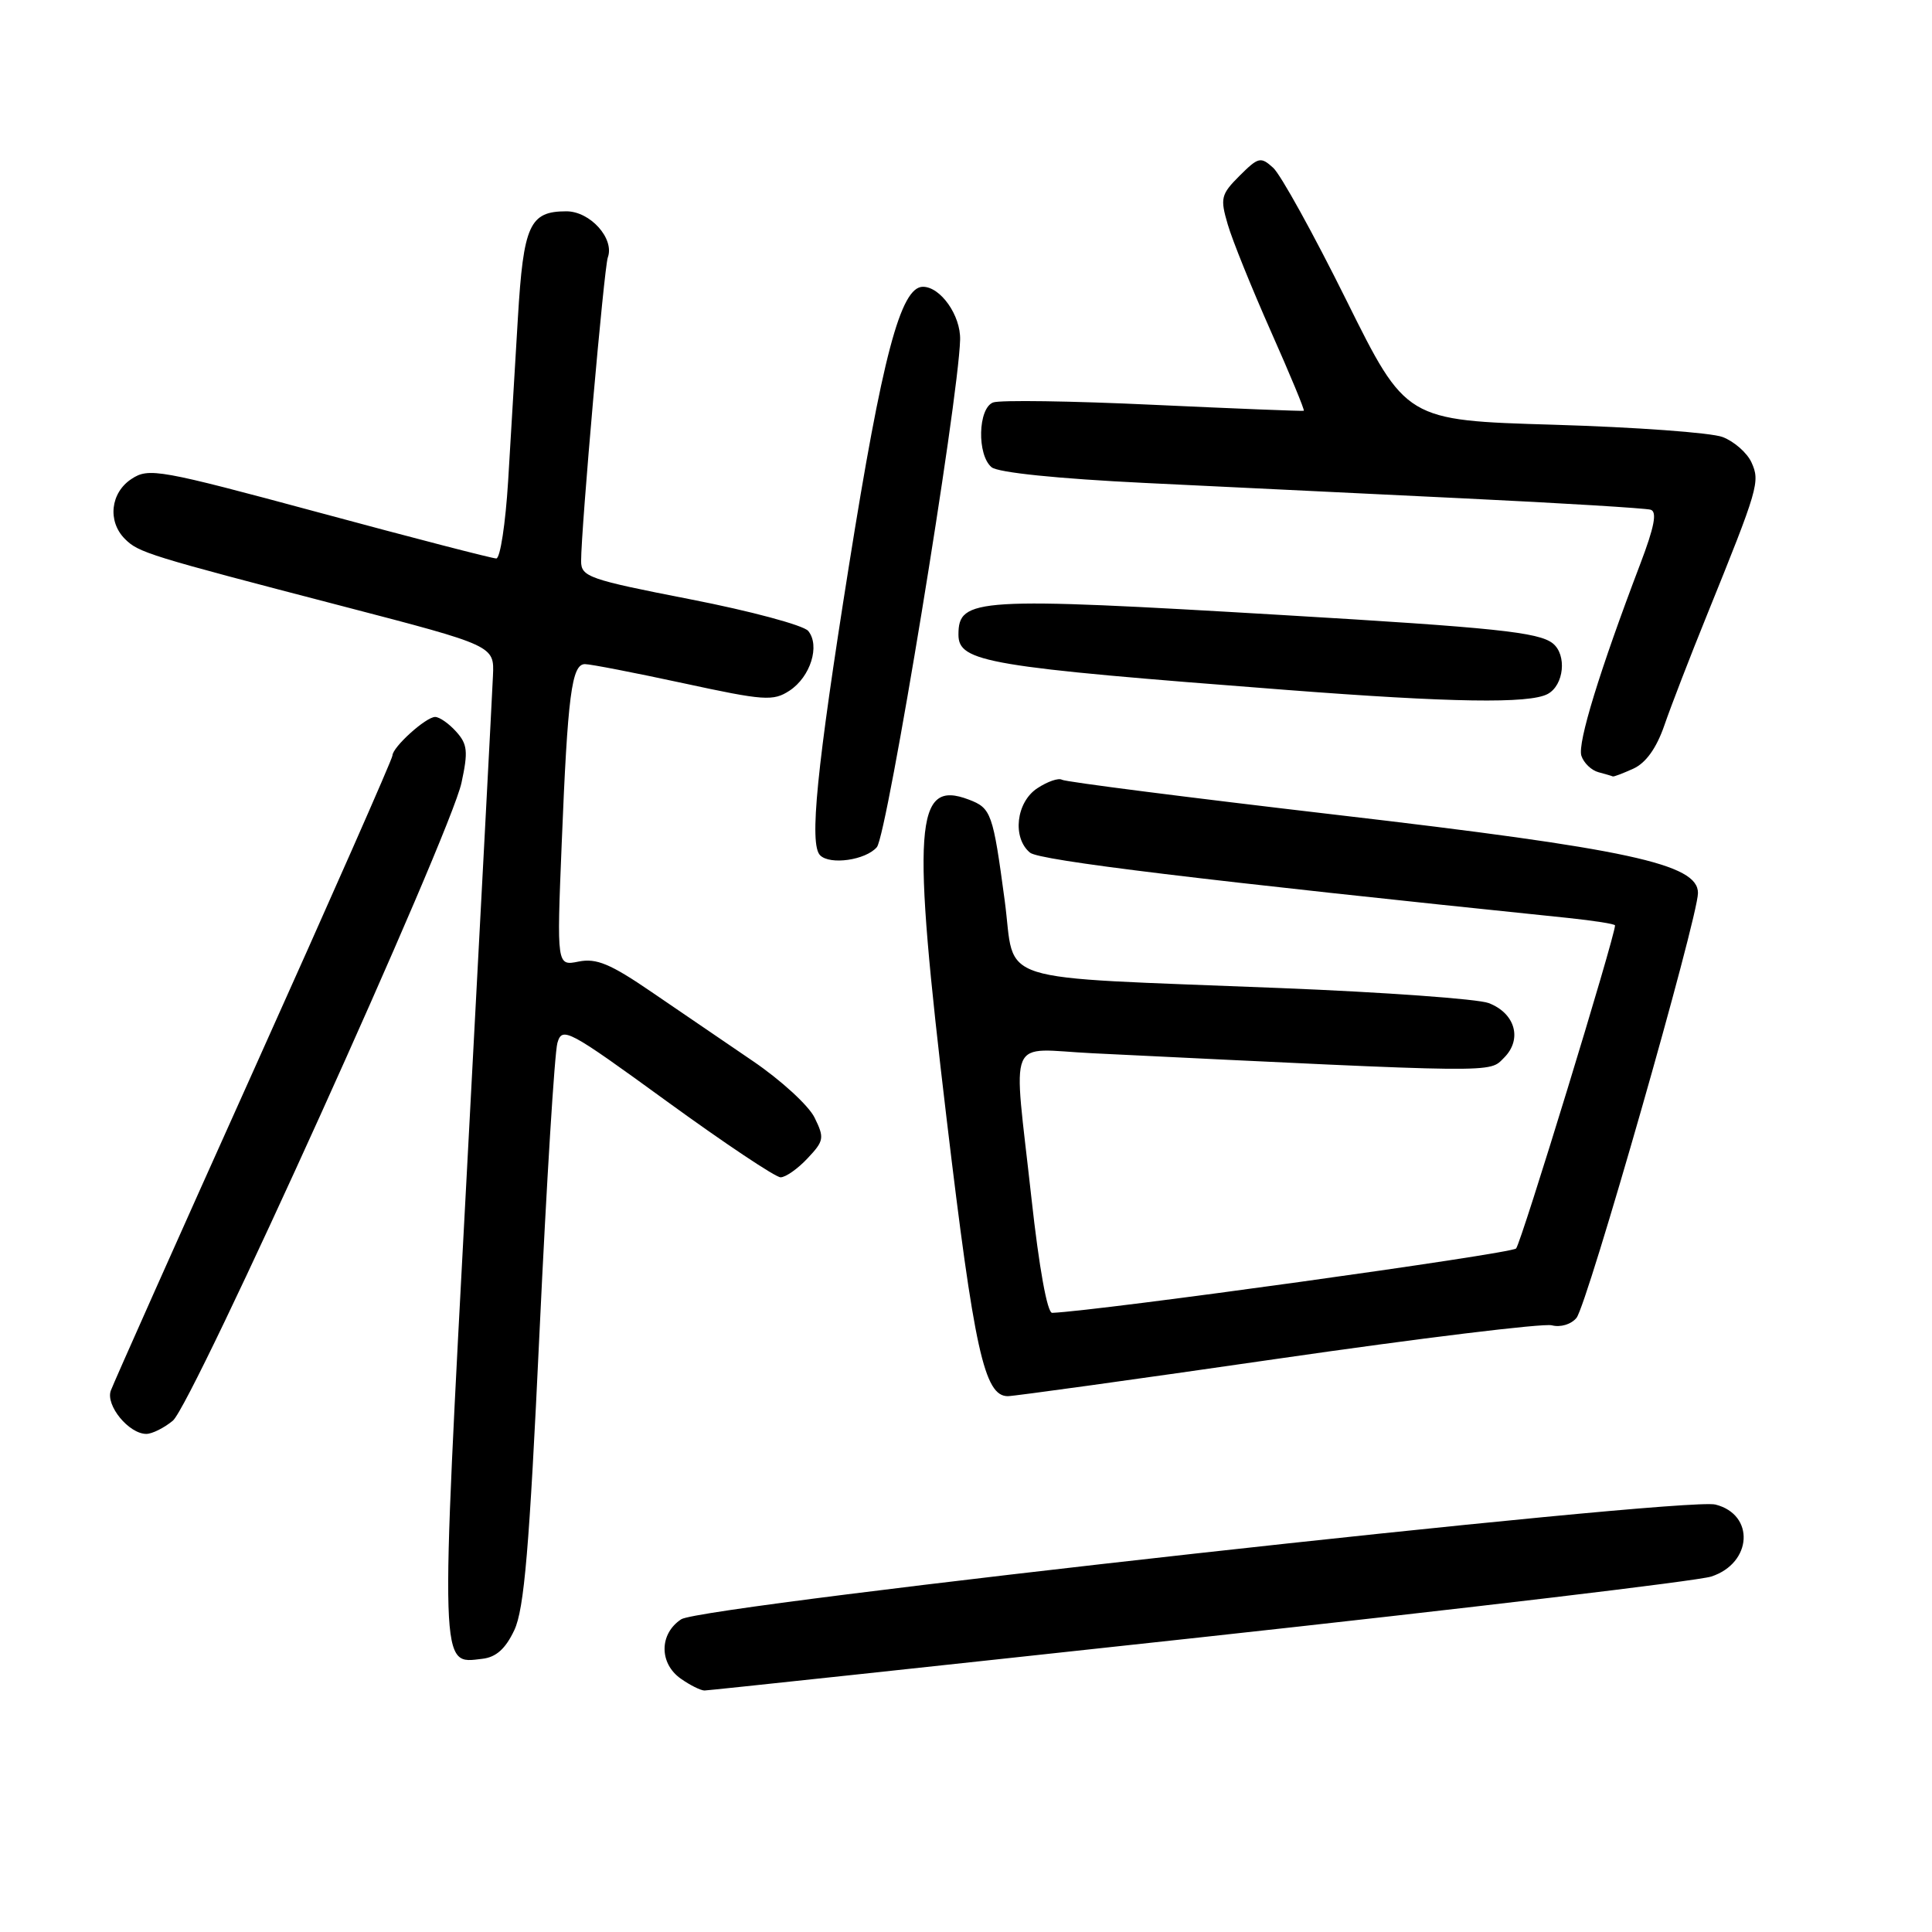 <?xml version="1.0" encoding="UTF-8" standalone="no"?>
<!DOCTYPE svg PUBLIC "-//W3C//DTD SVG 1.1//EN" "http://www.w3.org/Graphics/SVG/1.1/DTD/svg11.dtd" >
<svg xmlns="http://www.w3.org/2000/svg" xmlns:xlink="http://www.w3.org/1999/xlink" version="1.1" viewBox="0 0 256 256">
 <g >
 <path fill="currentColor"
d=" M 158.88 216.98 C 194.42 213.11 224.96 209.48 226.75 208.90 C 232.19 207.13 232.56 200.68 227.30 199.36 C 223.06 198.30 93.09 212.71 90.27 214.56 C 87.34 216.48 87.32 220.41 90.22 222.44 C 91.44 223.30 92.85 224.00 93.35 224.00 C 93.85 224.00 123.33 220.84 158.88 216.98 Z  M 68.15 216.00 C 69.46 213.21 70.14 205.23 71.49 176.50 C 72.42 156.70 73.49 139.46 73.86 138.19 C 74.50 136.00 75.23 136.39 88.37 145.94 C 95.98 151.47 102.76 156.00 103.43 156.00 C 104.10 156.00 105.71 154.87 107.00 153.49 C 109.19 151.17 109.26 150.78 107.93 148.08 C 107.14 146.48 103.46 143.11 99.75 140.59 C 96.04 138.06 89.98 133.94 86.30 131.42 C 80.89 127.72 79.03 126.94 76.68 127.41 C 73.77 128.00 73.77 128.00 74.43 111.75 C 75.22 92.10 75.75 88.00 77.51 88.00 C 78.24 88.00 84.11 89.14 90.55 90.53 C 101.27 92.85 102.45 92.93 104.61 91.52 C 107.40 89.69 108.69 85.54 107.09 83.60 C 106.46 82.85 99.43 80.96 91.47 79.41 C 78.00 76.78 77.00 76.43 77.00 74.35 C 77.00 70.05 80.04 35.49 80.54 34.11 C 81.45 31.61 78.20 28.00 75.05 28.00 C 70.17 28.00 69.36 29.79 68.62 42.17 C 68.25 48.40 67.67 58.11 67.33 63.75 C 66.98 69.39 66.28 74.00 65.76 74.00 C 65.23 74.00 54.69 71.27 42.33 67.93 C 21.08 62.20 19.72 61.95 17.43 63.46 C 14.64 65.28 14.22 69.07 16.54 71.40 C 18.37 73.23 19.56 73.60 45.50 80.35 C 65.50 85.56 65.50 85.56 65.32 89.53 C 65.23 91.71 63.67 121.24 61.87 155.15 C 58.30 222.16 58.25 220.46 63.91 219.80 C 65.74 219.59 66.98 218.48 68.15 216.00 Z  M 22.90 188.25 C 25.50 186.12 59.69 110.56 61.15 103.72 C 62.05 99.56 61.94 98.60 60.44 96.94 C 59.48 95.87 58.23 95.00 57.66 95.00 C 56.43 95.00 52.00 99.01 52.00 100.12 C 52.00 100.55 43.75 119.26 33.66 141.70 C 23.57 164.14 15.03 183.30 14.68 184.27 C 13.98 186.23 17.08 190.00 19.39 190.00 C 20.15 190.00 21.74 189.21 22.90 188.25 Z  M 169.31 180.04 C 188.17 177.31 204.51 175.32 205.62 175.61 C 206.77 175.91 208.18 175.49 208.89 174.63 C 210.32 172.91 224.98 121.64 224.99 118.33 C 225.01 114.47 215.80 112.48 177.01 107.96 C 157.49 105.68 141.16 103.60 140.71 103.32 C 140.27 103.05 138.81 103.55 137.46 104.44 C 134.64 106.28 134.10 111.01 136.48 112.98 C 137.73 114.02 159.18 116.62 207.75 121.63 C 211.19 121.99 214.00 122.43 214.00 122.62 C 214.00 124.08 201.56 164.71 200.89 165.43 C 200.25 166.13 145.65 173.70 139.42 173.96 C 138.77 173.98 137.69 168.02 136.67 158.75 C 134.24 136.65 133.25 139.00 144.75 139.56 C 199.19 142.21 197.25 142.19 199.30 140.15 C 201.75 137.70 200.77 134.25 197.25 132.91 C 195.84 132.37 183.39 131.47 169.59 130.92 C 130.72 129.35 134.64 130.59 133.13 119.34 C 131.57 107.73 131.35 107.08 128.37 105.95 C 121.19 103.22 120.78 109.18 125.44 148.32 C 129.09 178.94 130.43 185.00 133.54 185.00 C 134.35 185.00 150.45 182.77 169.31 180.04 Z  M 116.19 112.25 C 117.56 110.64 126.99 53.22 127.22 45.02 C 127.31 41.81 124.63 38.00 122.29 38.00 C 119.34 38.00 116.91 47.20 112.48 75.02 C 108.20 101.92 107.21 111.87 108.67 113.33 C 109.98 114.65 114.72 113.97 116.19 112.25 Z  M 216.43 101.85 C 218.09 101.09 219.49 99.14 220.54 96.10 C 221.41 93.57 223.95 87.00 226.18 81.50 C 233.01 64.63 233.24 63.83 232.08 61.27 C 231.50 60.00 229.78 58.49 228.26 57.91 C 226.74 57.33 216.68 56.60 205.90 56.28 C 186.30 55.70 186.30 55.70 178.40 39.78 C 174.06 31.03 169.70 23.14 168.71 22.24 C 167.05 20.73 166.74 20.81 164.25 23.29 C 161.78 25.76 161.66 26.26 162.68 29.73 C 163.28 31.81 165.86 38.18 168.40 43.91 C 170.94 49.63 172.91 54.37 172.76 54.43 C 172.62 54.50 163.65 54.14 152.84 53.64 C 142.03 53.13 132.47 52.99 131.59 53.33 C 129.58 54.10 129.44 60.29 131.39 61.91 C 132.24 62.62 140.17 63.43 151.64 63.99 C 162.02 64.50 181.07 65.42 194.00 66.04 C 206.93 66.66 218.05 67.34 218.72 67.54 C 219.60 67.81 219.21 69.82 217.35 74.71 C 211.96 88.87 209.01 98.46 209.54 100.14 C 209.85 101.09 210.86 102.07 211.80 102.32 C 212.73 102.57 213.59 102.82 213.70 102.88 C 213.81 102.95 215.04 102.48 216.43 101.85 Z  M 205.07 91.96 C 207.24 90.80 207.65 86.77 205.75 85.25 C 203.89 83.77 198.09 83.16 170.00 81.50 C 129.27 79.09 127.00 79.23 127.00 84.09 C 127.00 87.74 130.73 88.37 170.50 91.42 C 192.32 93.10 202.64 93.26 205.07 91.96 Z "/>
</g>
</svg>